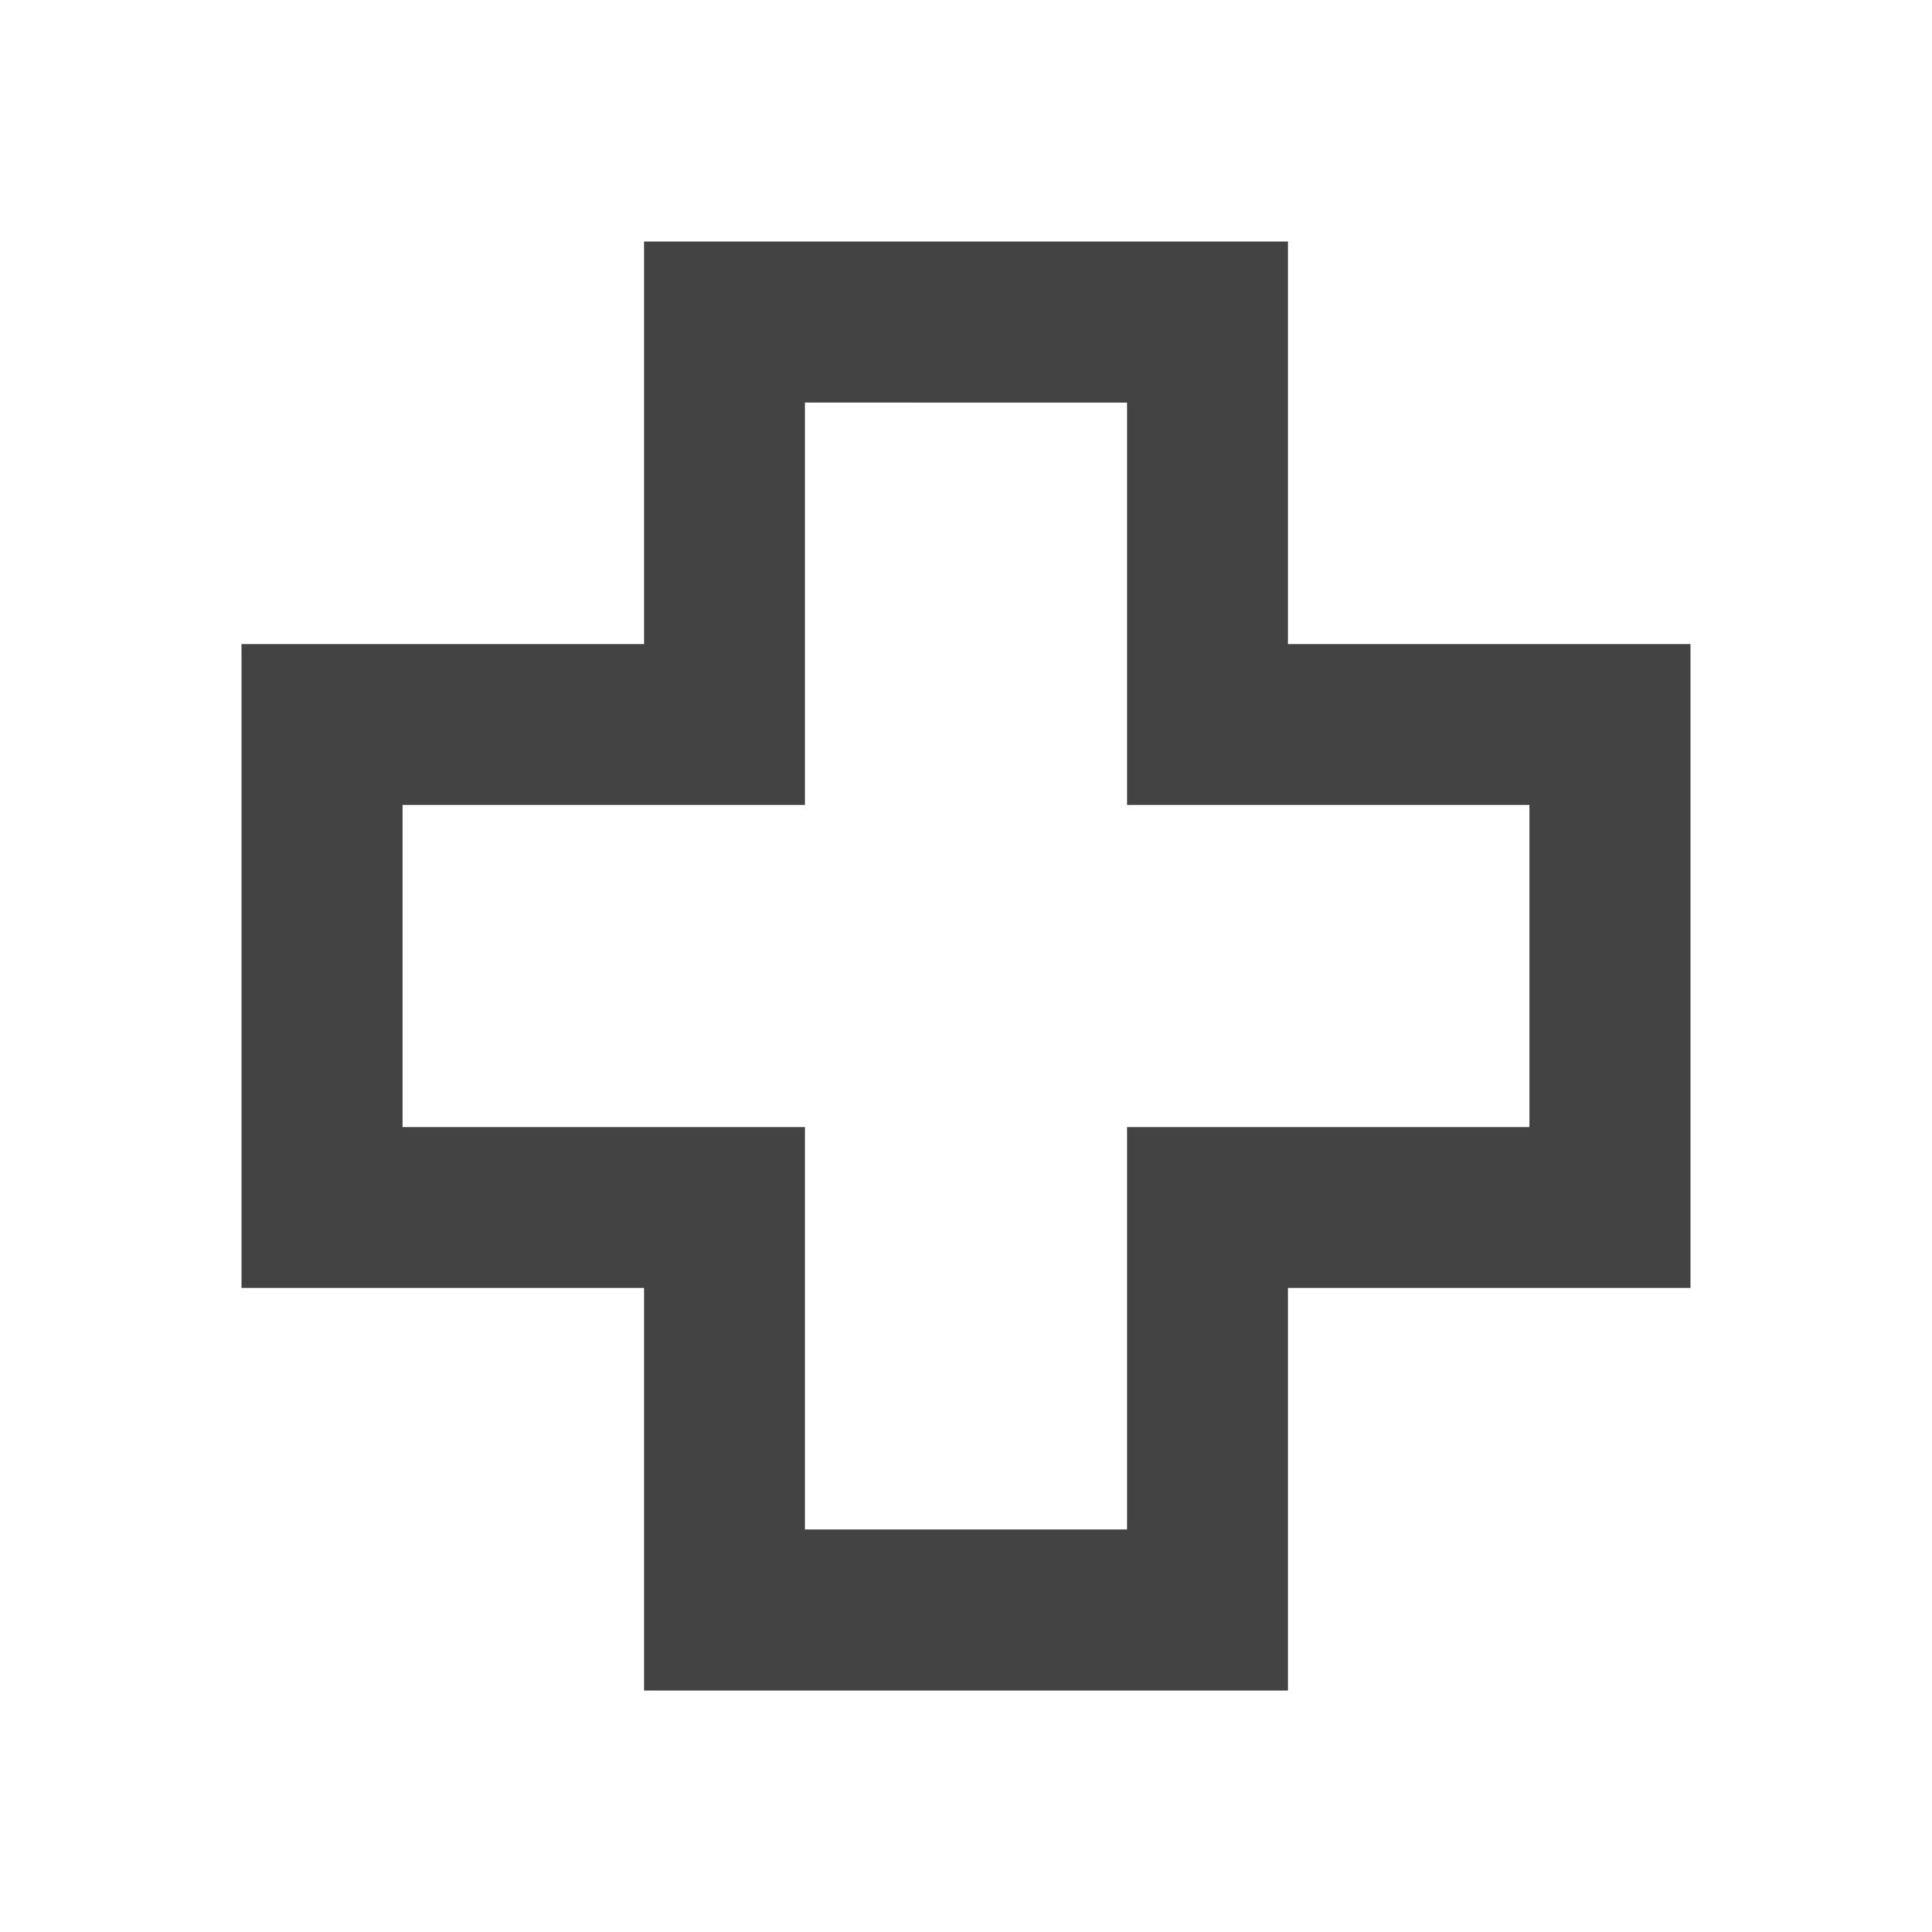 <svg xmlns="http://www.w3.org/2000/svg" height="24px" viewBox="0 -960 960 960" width="24px" fill="#434343"><path d="M320-120v-200H120v-320h200v-200h320v200h200v320H640v200H320Zm80-80h160v-200h200v-160H560v-200H400v200H200v160h200v200Zm80-280Z"/></svg>